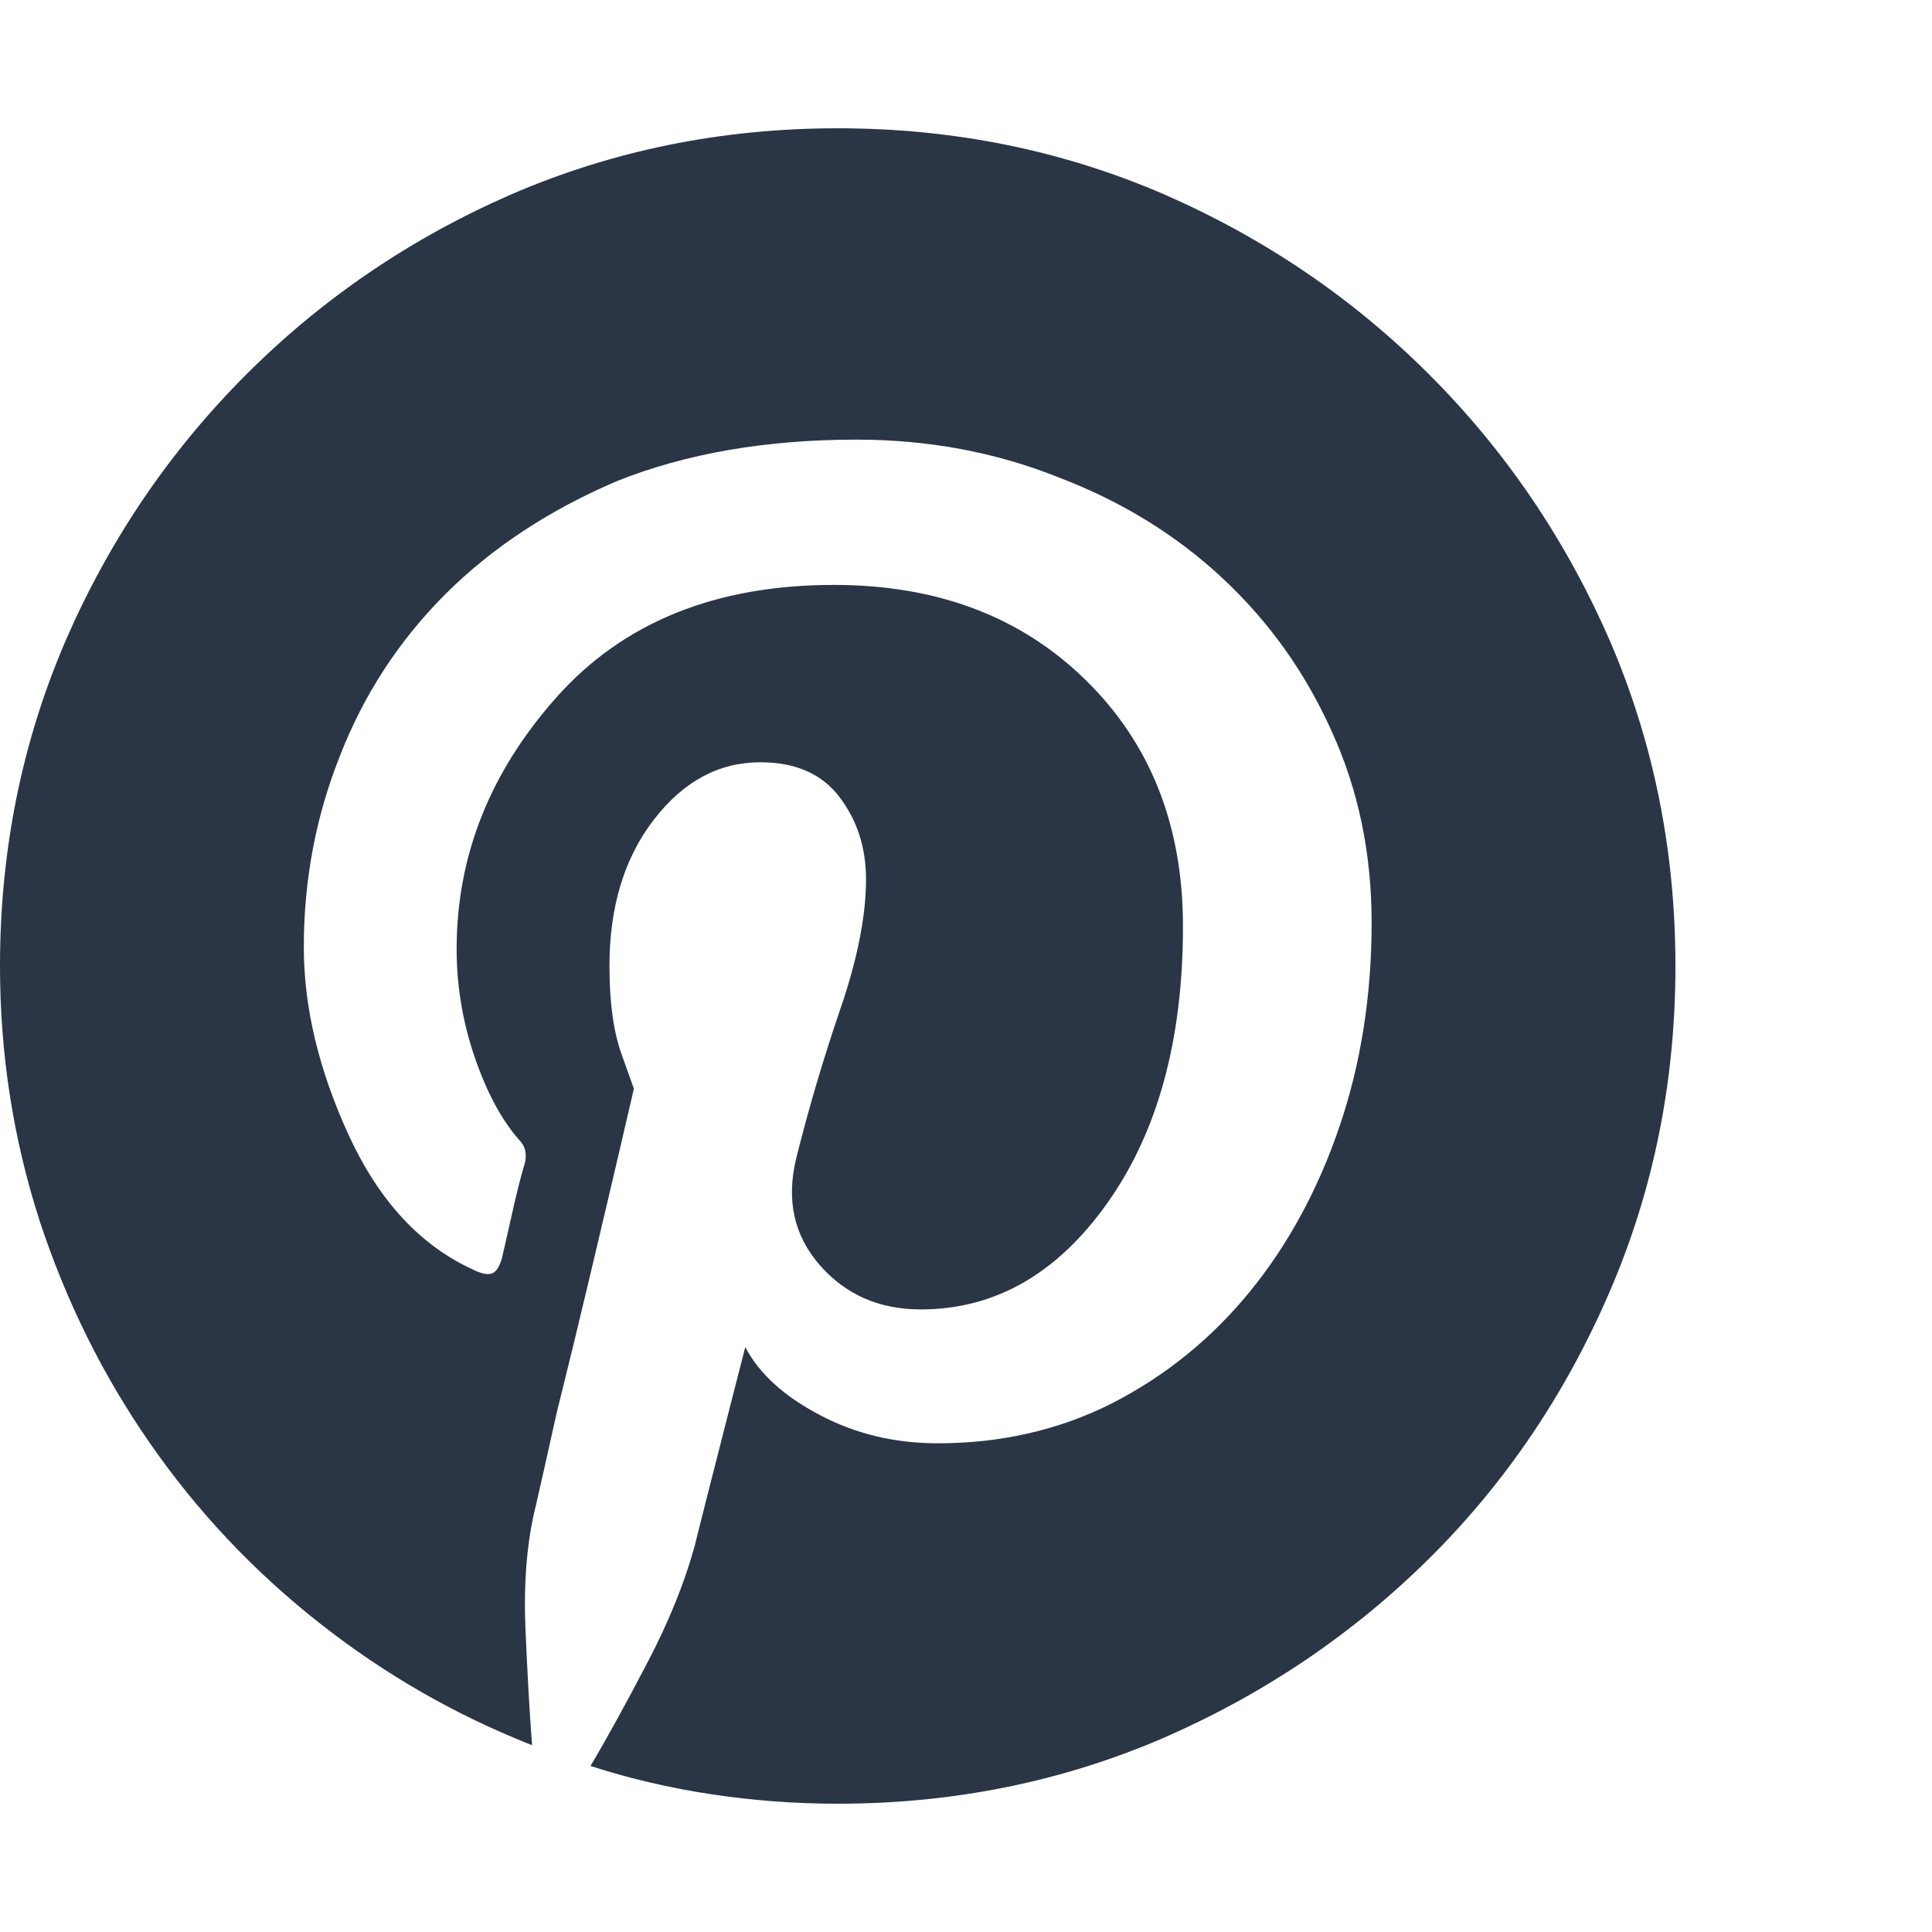 <svg width="20" height="20" viewBox="0 0 20 20" fill="none" xmlns="http://www.w3.org/2000/svg">
<path d="M8.672 1.328C7.474 1.328 6.348 1.556 5.293 2.012C4.251 2.467 3.337 3.089 2.549 3.877C1.761 4.665 1.139 5.579 0.684 6.621C0.228 7.676 0 8.802 0 10C0 10.912 0.137 11.79 0.41 12.637C0.684 13.47 1.064 14.238 1.553 14.941C2.041 15.645 2.624 16.263 3.301 16.797C3.978 17.331 4.714 17.754 5.508 18.066C5.482 17.728 5.459 17.321 5.439 16.846C5.42 16.37 5.456 15.95 5.547 15.586C5.586 15.417 5.658 15.098 5.762 14.629C5.879 14.16 5.996 13.678 6.113 13.184C6.23 12.689 6.335 12.246 6.426 11.855C6.517 11.465 6.562 11.27 6.562 11.27C6.562 11.27 6.52 11.152 6.436 10.918C6.351 10.684 6.309 10.378 6.309 10C6.309 9.388 6.462 8.883 6.768 8.486C7.074 8.089 7.441 7.891 7.871 7.891C8.236 7.891 8.509 8.011 8.691 8.252C8.874 8.493 8.965 8.776 8.965 9.102C8.965 9.479 8.877 9.925 8.701 10.44C8.525 10.954 8.372 11.471 8.242 11.992C8.138 12.422 8.219 12.79 8.486 13.096C8.753 13.402 9.102 13.555 9.531 13.555C10.3 13.555 10.944 13.187 11.465 12.451C11.986 11.716 12.246 10.762 12.246 9.59C12.246 8.548 11.911 7.699 11.24 7.041C10.57 6.383 9.701 6.055 8.633 6.055C7.409 6.055 6.452 6.442 5.762 7.217C5.072 7.992 4.727 8.861 4.727 9.824C4.727 10.202 4.788 10.573 4.912 10.938C5.036 11.302 5.189 11.588 5.371 11.797C5.41 11.836 5.433 11.878 5.439 11.924C5.446 11.969 5.443 12.012 5.43 12.051C5.391 12.181 5.345 12.363 5.293 12.598C5.241 12.832 5.208 12.975 5.195 13.027C5.169 13.118 5.133 13.171 5.088 13.184C5.042 13.197 4.98 13.184 4.902 13.145C4.355 12.897 3.926 12.435 3.613 11.758C3.301 11.081 3.145 10.43 3.145 9.805C3.145 9.115 3.268 8.457 3.516 7.832C3.763 7.194 4.128 6.634 4.609 6.152C5.091 5.671 5.684 5.28 6.387 4.98C7.103 4.694 7.93 4.551 8.867 4.551C9.609 4.551 10.306 4.681 10.957 4.941C11.608 5.189 12.175 5.537 12.656 5.986C13.138 6.436 13.516 6.966 13.789 7.578C14.062 8.177 14.199 8.835 14.199 9.551C14.199 10.306 14.088 11.009 13.867 11.66C13.646 12.311 13.337 12.881 12.94 13.369C12.542 13.857 12.064 14.245 11.504 14.531C10.957 14.805 10.358 14.941 9.707 14.941C9.264 14.941 8.857 14.844 8.486 14.648C8.115 14.453 7.858 14.219 7.715 13.945C7.715 13.945 7.64 14.238 7.49 14.824C7.34 15.41 7.24 15.807 7.188 16.016C7.083 16.393 6.921 16.794 6.699 17.217C6.478 17.64 6.283 17.995 6.113 18.281C6.517 18.412 6.934 18.509 7.363 18.574C7.793 18.639 8.229 18.672 8.672 18.672C9.87 18.672 10.996 18.444 12.051 17.988C13.092 17.533 14.007 16.914 14.795 16.133C15.583 15.352 16.204 14.434 16.66 13.379C17.116 12.324 17.344 11.198 17.344 10C17.344 8.802 17.116 7.676 16.66 6.621C16.204 5.579 15.583 4.665 14.795 3.877C14.007 3.089 13.092 2.467 12.051 2.012C10.996 1.556 9.87 1.328 8.672 1.328Z" fill="#2A3546"/>
</svg>
